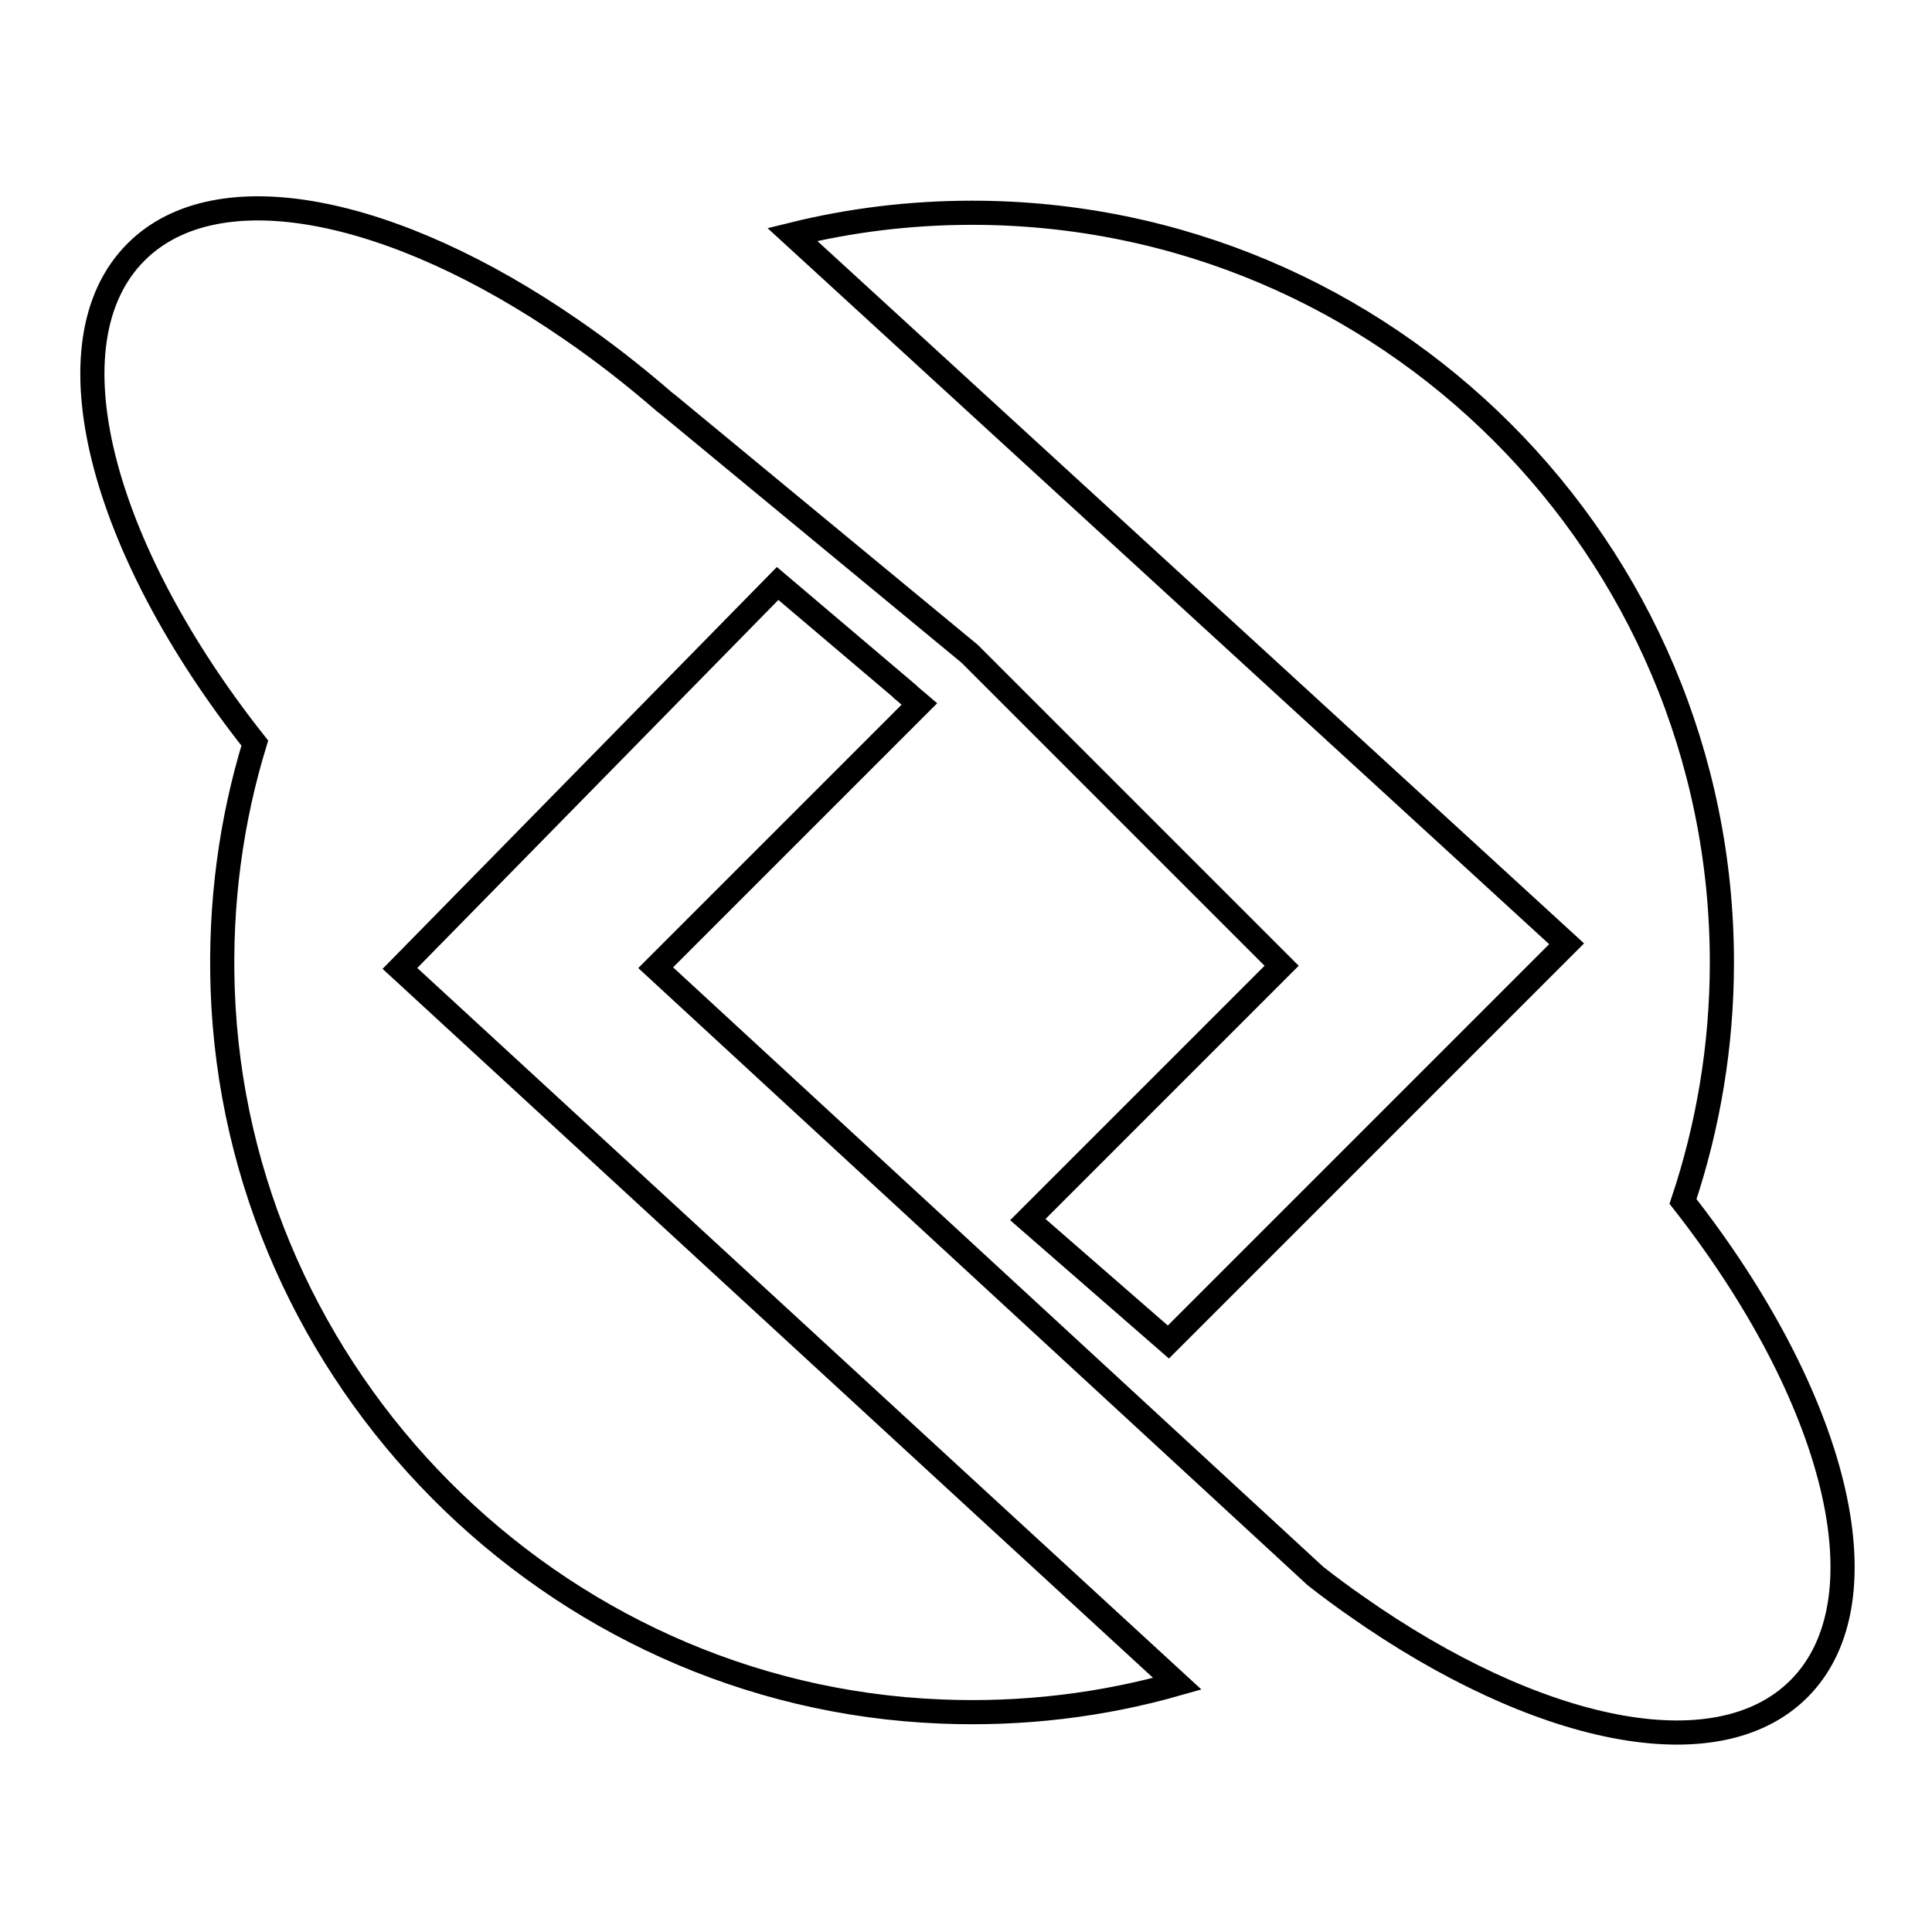 <svg version="1.2" xmlns="http://www.w3.org/2000/svg" viewBox="0 0 160 160" width="160" height="160">
	<style>
		.s0 { fill: none;stroke: #000000;stroke-miterlimit:10;stroke-width: 2 } 
	</style>
	<g id="Camada 1">
		<g id="&lt;Group&gt;">
			<path id="&lt;Path&gt;" class="s0" d="m108.94 130.52q1.68 1.32 3.38 2.5c14.9 10.48 29.8 13.7 36.66 6.84 7.42-7.42 3.02-24.26-9.6-40.36 2.08-6.22 3.22-12.88 3.22-19.8 0-34.28-27.8-62.08-62.1-62.08-5.12 0-10.12 0.62-14.88 1.8l64.12 58.74-5.76 5.76-27.22 27.22-11.64-10.14 21.02-21.02-25.84-25.84-24.92-20.58-0.36-0.28q-3.85-3.34-7.76-6.02c-14.68-10.12-29.26-13.14-36-6.38-7.46 7.46-2.96 24.48 9.84 40.66-1.96 6.4-2.9 13.24-2.66 20.36 1.1 32.18 27.28 58.56 59.48 59.84 6.82 0.28 13.4-0.54 19.58-2.3l-15.12-13.9-49.26-45.34 3.24-3.3 28.04-28.58 10.54 8.94v0.02l1.2 1.02-0.42 0.42-21.42 21.42z"/>
		</g>
	</g>
</svg>